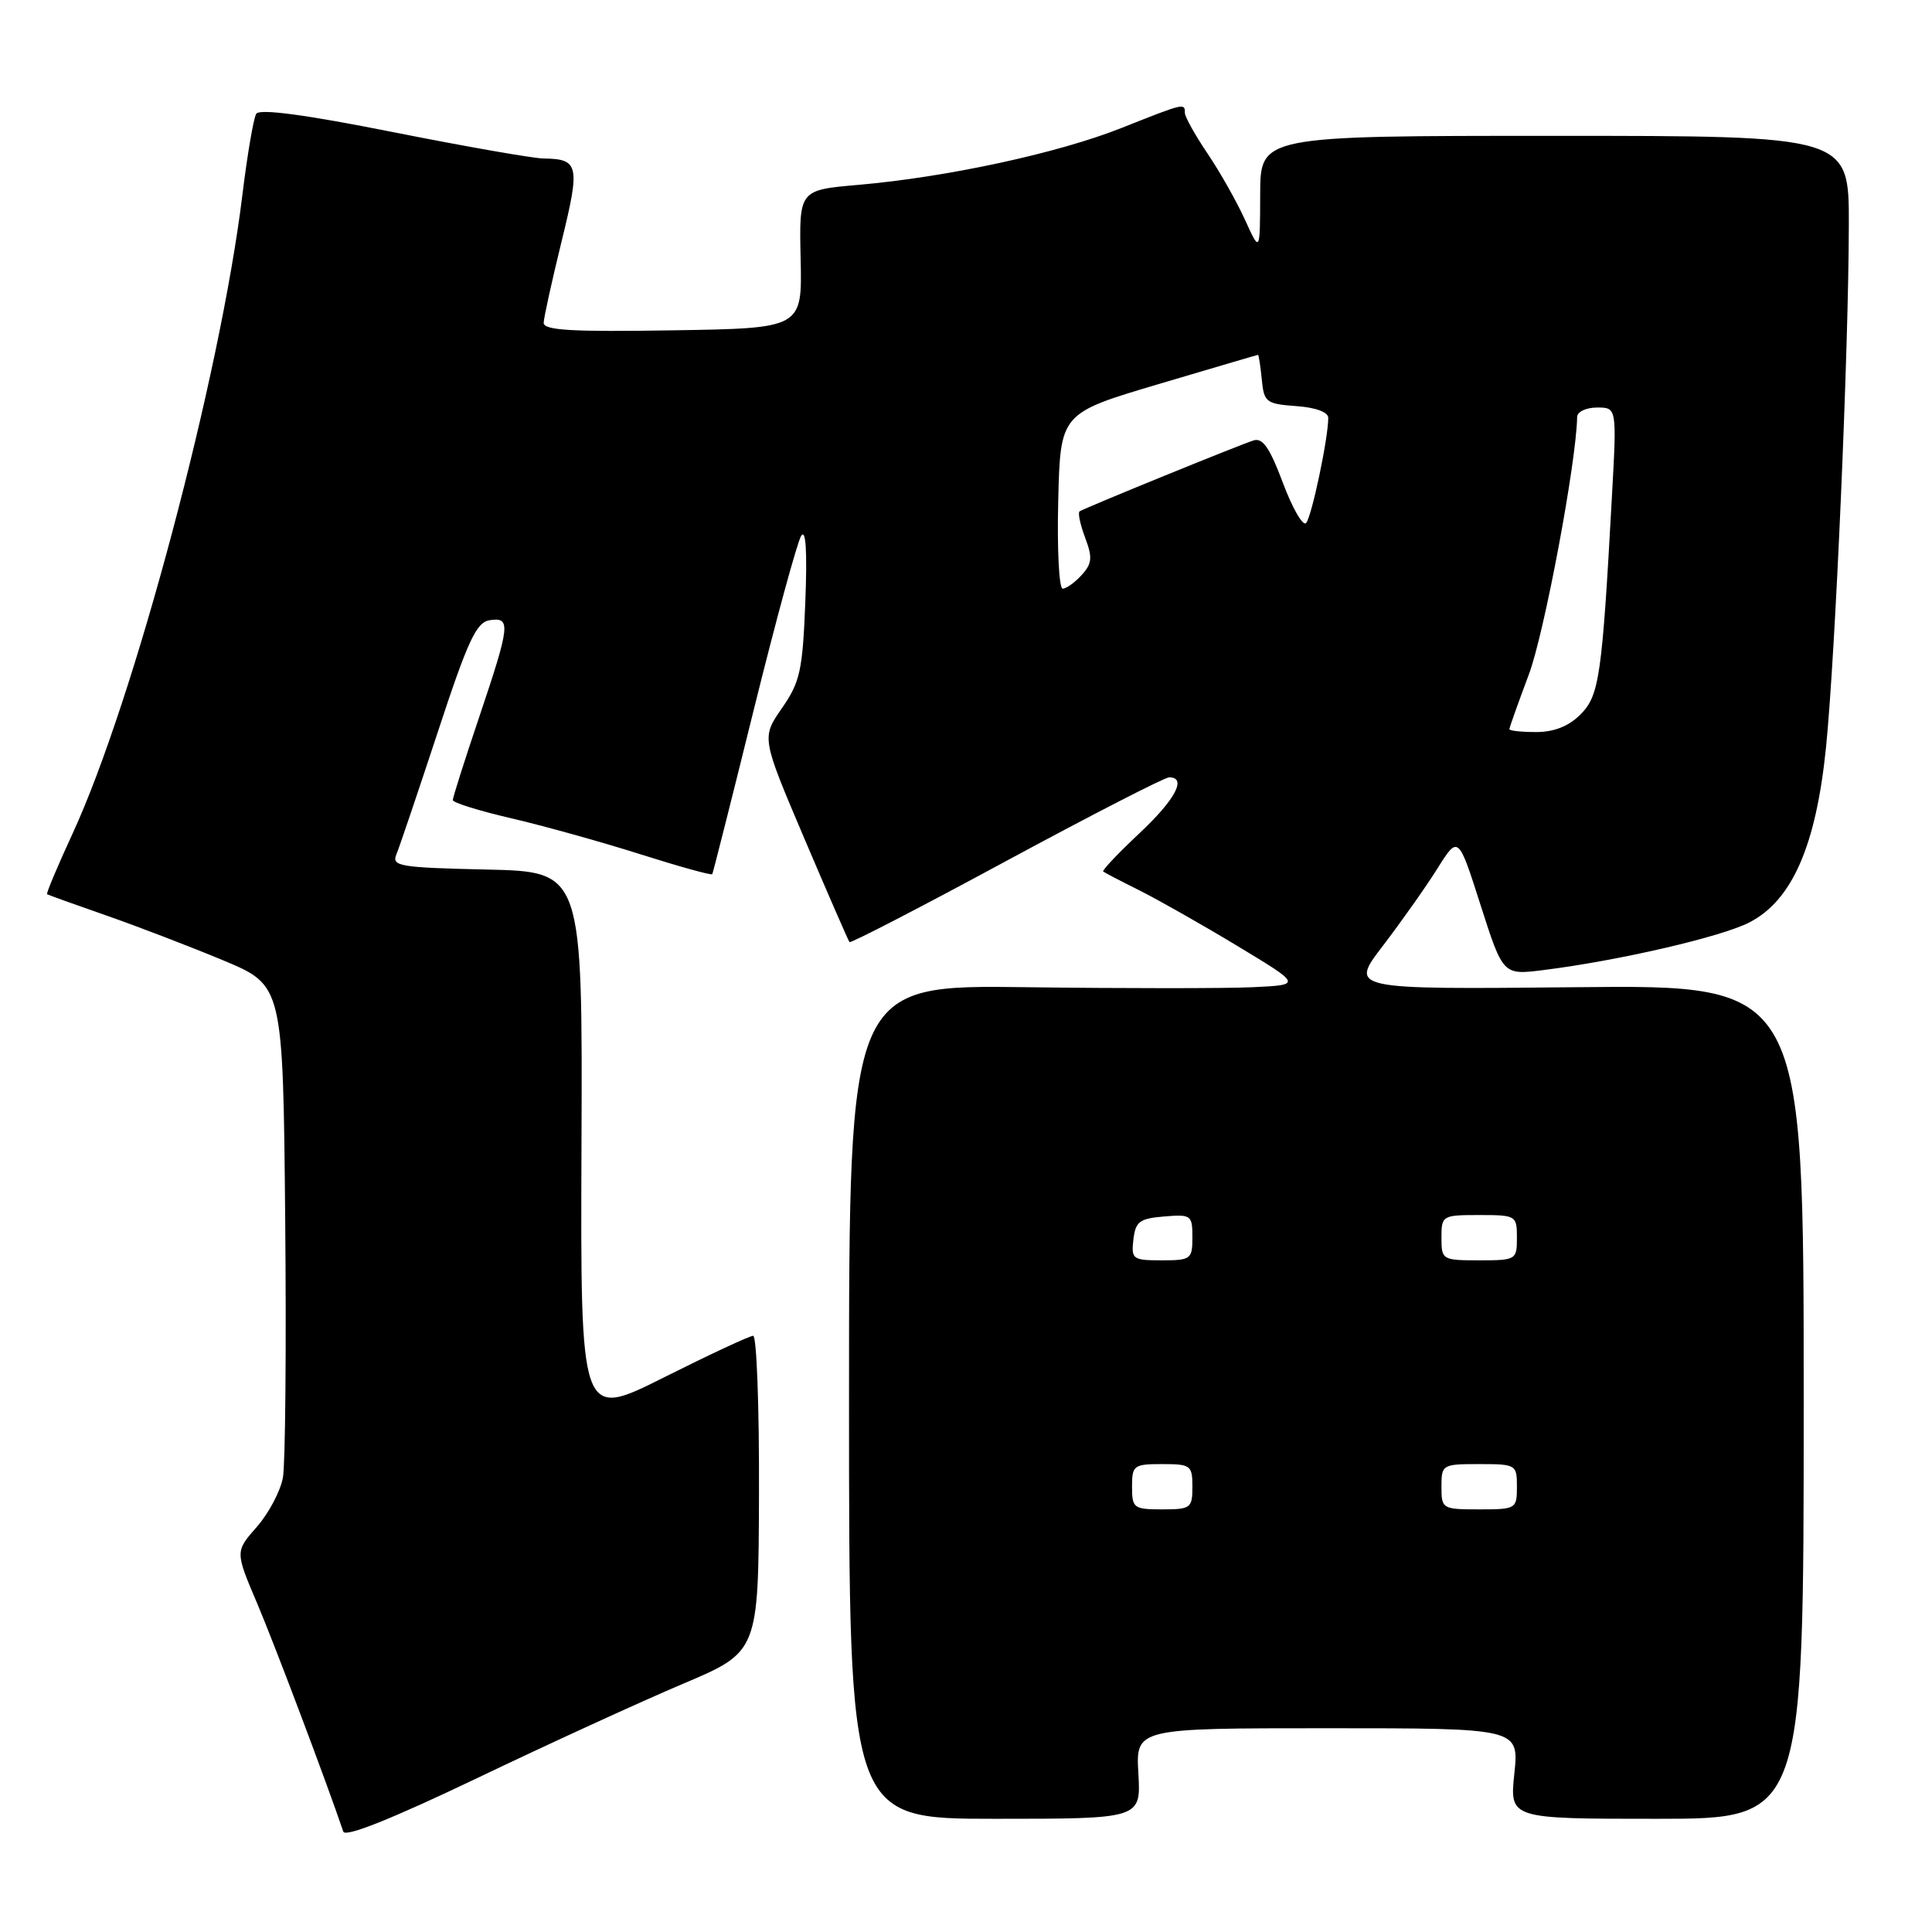 <?xml version="1.0" encoding="UTF-8" standalone="no"?>
<!DOCTYPE svg PUBLIC "-//W3C//DTD SVG 1.1//EN" "http://www.w3.org/Graphics/SVG/1.1/DTD/svg11.dtd" >
<svg xmlns="http://www.w3.org/2000/svg" xmlns:xlink="http://www.w3.org/1999/xlink" version="1.1" viewBox="0 0 256 256">
 <g >
 <path fill="currentColor"
d=" M 90.50 223.11 C 100.50 218.88 100.50 218.88 100.57 197.94 C 100.61 186.42 100.26 177.00 99.80 177.00 C 99.34 177.00 94.00 179.49 87.94 182.53 C 76.91 188.06 76.91 188.06 77.05 151.78 C 77.19 115.50 77.19 115.50 64.50 115.22 C 52.95 114.96 51.87 114.78 52.52 113.22 C 52.92 112.27 55.38 104.97 58.01 97.00 C 61.99 84.87 63.12 82.45 64.89 82.18 C 67.72 81.75 67.61 82.79 63.50 95.00 C 61.57 100.72 60.00 105.67 60.00 106.01 C 60.00 106.36 63.49 107.44 67.75 108.43 C 72.01 109.42 79.70 111.56 84.84 113.19 C 89.98 114.82 94.27 116.01 94.38 115.83 C 94.48 115.65 96.97 105.83 99.89 94.00 C 102.82 82.17 105.64 71.83 106.16 71.00 C 106.78 70.02 106.97 73.05 106.71 79.72 C 106.35 88.86 106.02 90.37 103.60 93.85 C 100.90 97.75 100.90 97.75 106.59 111.13 C 109.72 118.48 112.41 124.65 112.56 124.83 C 112.71 125.02 122.06 120.18 133.34 114.08 C 144.62 107.99 154.33 103.00 154.92 103.00 C 157.32 103.00 155.72 105.98 150.93 110.46 C 148.15 113.07 146.01 115.33 146.18 115.48 C 146.36 115.63 148.53 116.76 151.00 117.99 C 153.47 119.23 159.32 122.54 164.00 125.37 C 172.50 130.50 172.50 130.50 166.00 130.81 C 162.43 130.98 148.93 130.98 136.00 130.81 C 112.50 130.50 112.50 130.50 112.50 185.75 C 112.50 241.00 112.50 241.00 131.84 241.00 C 151.18 241.00 151.18 241.00 150.84 235.00 C 150.50 229.00 150.50 229.00 175.89 229.00 C 201.28 229.00 201.28 229.00 200.66 235.00 C 200.03 241.00 200.03 241.00 219.52 241.00 C 239.00 241.00 239.00 241.00 239.00 185.75 C 239.00 130.50 239.00 130.50 208.90 130.81 C 178.80 131.11 178.80 131.11 183.25 125.31 C 185.69 122.11 188.94 117.52 190.46 115.09 C 193.23 110.68 193.23 110.68 196.19 119.95 C 199.16 129.21 199.16 129.21 204.50 128.54 C 214.45 127.30 228.11 124.14 231.81 122.22 C 237.48 119.30 240.64 112.04 241.96 99.00 C 243.20 86.66 244.95 46.56 244.98 29.75 C 245.00 18.00 245.00 18.00 206.00 18.00 C 167.00 18.00 167.00 18.00 166.98 25.75 C 166.96 33.50 166.96 33.50 164.98 29.15 C 163.90 26.76 161.66 22.80 160.01 20.35 C 158.35 17.90 157.00 15.47 157.00 14.95 C 157.00 13.63 156.95 13.64 148.57 16.97 C 140.19 20.30 125.46 23.48 113.69 24.50 C 105.88 25.18 105.88 25.18 106.09 34.34 C 106.29 43.50 106.29 43.50 89.14 43.77 C 75.77 43.99 72.01 43.77 72.04 42.77 C 72.06 42.07 73.13 37.23 74.41 32.00 C 76.90 21.87 76.72 21.06 72.00 21.00 C 70.62 20.98 61.65 19.41 52.05 17.50 C 40.44 15.19 34.38 14.38 33.95 15.08 C 33.60 15.65 32.77 20.48 32.12 25.81 C 29.19 49.82 17.74 92.87 9.61 110.47 C 7.62 114.78 6.10 118.39 6.24 118.49 C 6.38 118.58 9.93 119.86 14.12 121.32 C 18.31 122.78 25.28 125.46 29.62 127.27 C 37.50 130.57 37.50 130.57 37.79 161.54 C 37.95 178.57 37.81 193.97 37.49 195.77 C 37.17 197.57 35.61 200.52 34.03 202.32 C 31.15 205.59 31.15 205.59 34.11 212.54 C 36.44 218.05 43.16 235.85 45.49 242.70 C 45.76 243.48 51.97 240.99 63.20 235.62 C 72.71 231.07 85.00 225.44 90.50 223.11 Z  M 150.00 197.00 C 150.00 194.17 150.22 194.00 154.00 194.00 C 157.78 194.00 158.00 194.17 158.00 197.00 C 158.00 199.83 157.78 200.00 154.00 200.00 C 150.22 200.00 150.00 199.83 150.00 197.00 Z  M 191.00 197.00 C 191.00 194.07 191.11 194.00 196.00 194.00 C 200.89 194.00 201.00 194.07 201.00 197.00 C 201.00 199.93 200.89 200.00 196.00 200.00 C 191.11 200.00 191.00 199.93 191.00 197.00 Z  M 150.18 164.25 C 150.46 161.86 150.99 161.46 154.25 161.19 C 157.83 160.89 158.00 161.01 158.00 163.94 C 158.00 166.85 157.80 167.00 153.93 167.00 C 150.09 167.00 149.88 166.85 150.18 164.25 Z  M 191.00 164.00 C 191.00 161.07 191.11 161.00 196.00 161.00 C 200.89 161.00 201.00 161.07 201.00 164.00 C 201.00 166.93 200.89 167.00 196.00 167.00 C 191.11 167.00 191.00 166.93 191.00 164.00 Z  M 200.00 96.62 C 200.00 96.41 201.16 93.16 202.57 89.40 C 204.62 83.97 208.88 61.26 208.98 55.25 C 208.99 54.56 210.18 54.00 211.62 54.00 C 214.24 54.00 214.24 54.00 213.59 65.75 C 212.28 89.68 211.92 92.17 209.41 94.68 C 207.86 96.23 205.92 97.00 203.55 97.00 C 201.60 97.00 200.00 96.83 200.00 96.62 Z  M 140.22 66.38 C 140.50 54.76 140.50 54.76 153.50 50.90 C 160.65 48.78 166.58 47.03 166.69 47.02 C 166.79 47.01 167.01 48.46 167.19 50.25 C 167.48 53.30 167.76 53.52 171.75 53.81 C 174.34 53.99 176.00 54.61 176.00 55.37 C 176.00 58.09 173.79 68.54 173.06 69.31 C 172.64 69.75 171.25 67.35 169.99 63.98 C 168.26 59.35 167.31 57.97 166.10 58.36 C 164.12 58.99 143.67 67.33 143.05 67.76 C 142.80 67.94 143.13 69.49 143.78 71.23 C 144.78 73.87 144.71 74.67 143.33 76.19 C 142.43 77.18 141.30 78.00 140.81 78.00 C 140.33 78.00 140.06 72.77 140.22 66.38 Z "/>
</g>
</svg>